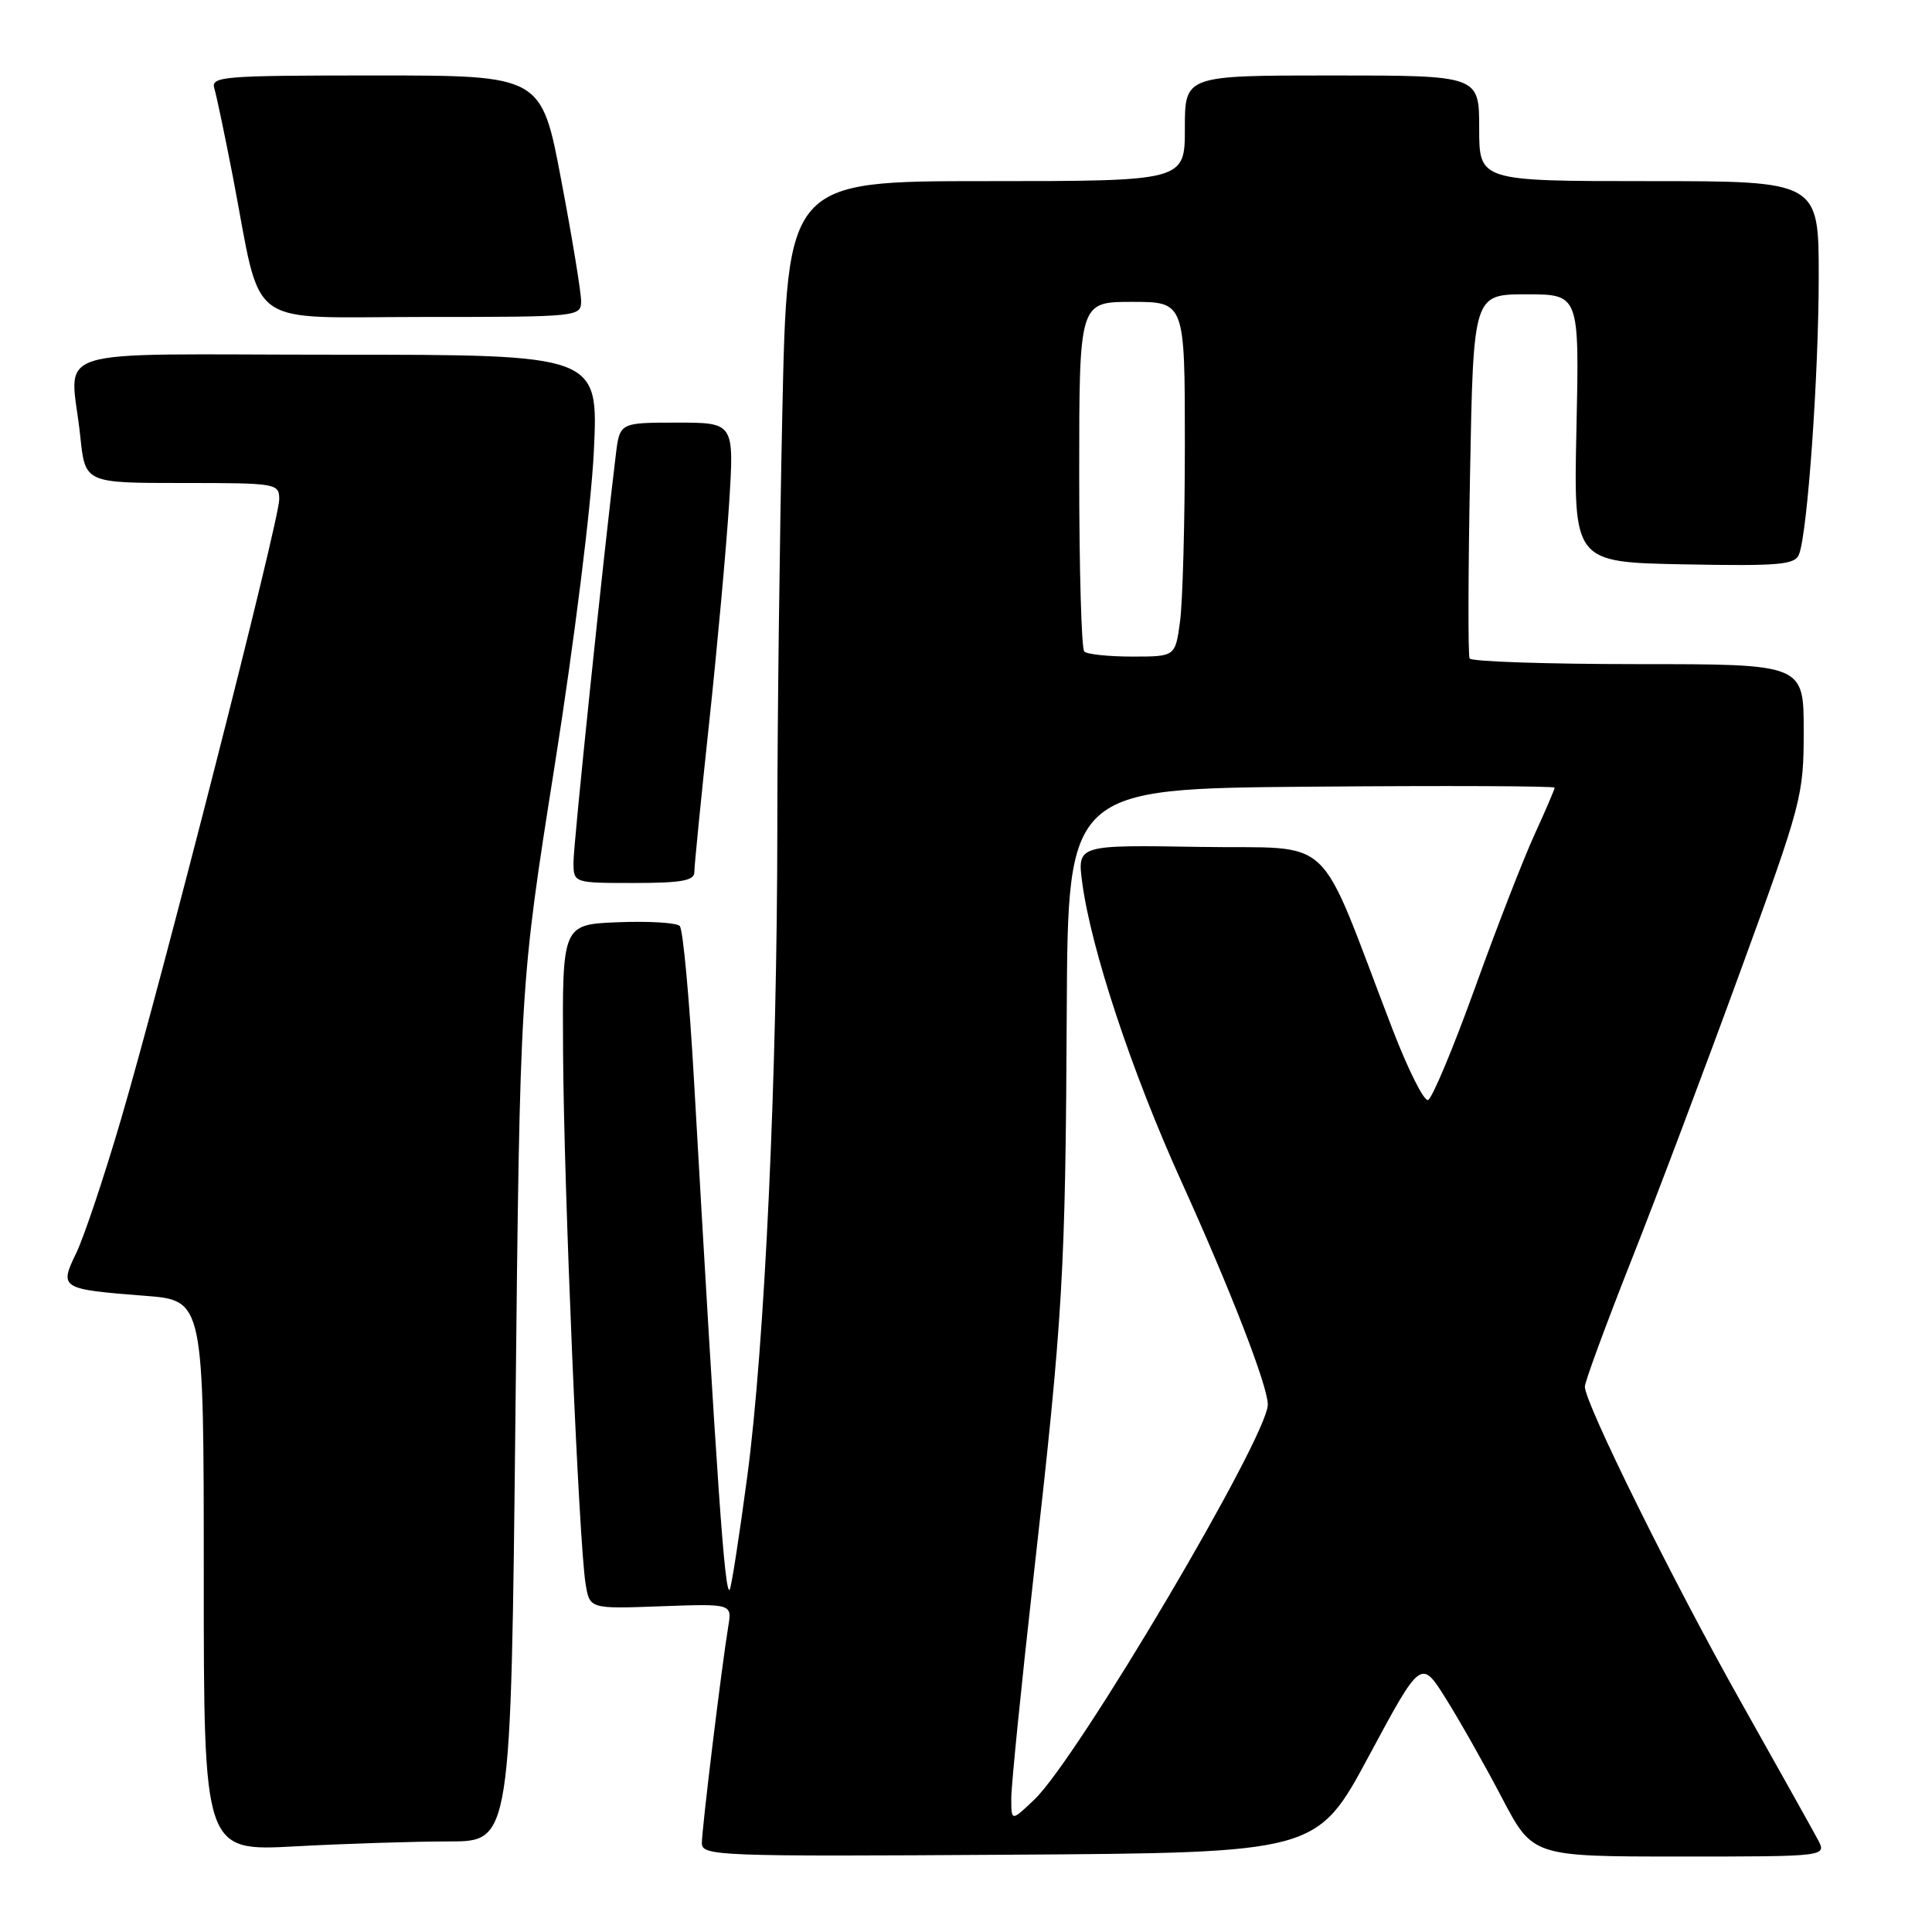 <?xml version="1.0" encoding="UTF-8" standalone="no"?>
<!DOCTYPE svg PUBLIC "-//W3C//DTD SVG 1.1//EN" "http://www.w3.org/Graphics/SVG/1.1/DTD/svg11.dtd" >
<svg xmlns="http://www.w3.org/2000/svg" xmlns:xlink="http://www.w3.org/1999/xlink" version="1.1" viewBox="0 0 256 256">
 <g >
 <path fill="currentColor"
d=" M 181.40 232.65 C 188.30 219.81 188.30 219.81 191.63 225.15 C 193.47 228.09 196.80 233.99 199.03 238.25 C 203.10 246.00 203.10 246.00 222.59 246.00 C 242.07 246.00 242.07 246.00 240.87 243.75 C 240.21 242.51 235.62 234.30 230.67 225.50 C 221.70 209.57 210.00 185.93 210.00 183.74 C 210.00 183.11 212.75 175.63 216.11 167.13 C 219.48 158.63 226.00 141.33 230.61 128.69 C 238.77 106.34 239.00 105.45 239.00 96.85 C 239.00 88.00 239.00 88.00 217.06 88.00 C 204.99 88.00 194.94 87.66 194.73 87.25 C 194.51 86.84 194.54 75.81 194.79 62.75 C 195.23 39.00 195.23 39.00 202.25 39.00 C 209.27 39.00 209.27 39.00 208.89 56.75 C 208.50 74.50 208.50 74.50 223.13 74.78 C 235.85 75.02 237.85 74.84 238.39 73.43 C 239.51 70.51 240.98 49.75 240.99 36.75 C 241.00 24.00 241.00 24.00 218.50 24.00 C 196.00 24.00 196.00 24.00 196.00 17.00 C 196.00 10.00 196.00 10.00 176.50 10.00 C 157.00 10.00 157.00 10.00 157.00 17.00 C 157.00 24.00 157.00 24.00 130.66 24.00 C 104.32 24.00 104.32 24.00 103.66 54.75 C 103.30 71.66 103.00 96.30 103.00 109.50 C 102.99 142.58 101.33 178.29 99.01 195.69 C 97.94 203.71 96.89 210.45 96.68 210.66 C 96.03 211.31 95.04 197.11 91.95 143.00 C 91.34 132.28 90.50 123.14 90.07 122.70 C 89.65 122.26 85.97 122.04 81.90 122.20 C 74.50 122.50 74.50 122.50 74.61 139.50 C 74.72 157.59 76.70 204.26 77.59 209.84 C 78.13 213.19 78.13 213.19 87.56 212.84 C 97.00 212.50 97.00 212.50 96.50 215.50 C 95.63 220.74 93.00 242.34 93.00 244.22 C 93.00 245.93 95.06 246.01 133.75 245.76 C 174.50 245.50 174.50 245.50 181.40 232.65 Z  M 59.51 244.00 C 67.70 244.00 67.70 244.00 68.30 187.25 C 68.90 130.50 68.90 130.50 73.49 101.50 C 76.09 85.05 78.35 66.98 78.69 59.75 C 79.30 47.00 79.30 47.00 44.65 47.00 C 5.08 47.00 9.37 45.63 10.64 57.85 C 11.28 64.00 11.28 64.00 24.14 64.00 C 36.69 64.00 37.00 64.05 37.00 66.18 C 37.00 68.95 21.41 130.03 16.03 148.33 C 13.80 155.94 11.13 163.90 10.11 166.02 C 7.83 170.72 8.01 170.83 19.20 171.70 C 27.00 172.30 27.00 172.30 27.00 208.80 C 27.00 245.31 27.00 245.31 39.16 244.65 C 45.84 244.29 55.00 244.00 59.51 244.00 Z  M 92.00 115.58 C 92.00 114.79 92.88 105.90 93.96 95.83 C 95.04 85.75 96.23 72.66 96.61 66.75 C 97.29 56.00 97.29 56.00 89.71 56.00 C 82.12 56.00 82.12 56.00 81.60 60.25 C 79.94 73.82 75.98 111.92 75.99 114.25 C 76.00 117.00 76.00 117.00 84.00 117.00 C 90.26 117.00 92.00 116.69 92.00 115.58 Z  M 77.00 39.89 C 77.00 38.72 75.82 31.52 74.37 23.89 C 71.75 10.00 71.75 10.00 49.81 10.00 C 29.37 10.00 27.90 10.12 28.41 11.75 C 28.70 12.71 29.81 18.02 30.88 23.54 C 34.81 43.97 32.12 42.00 56.04 42.00 C 76.71 42.00 77.00 41.97 77.00 39.89 Z  M 134.00 238.27 C 134.00 236.56 135.33 223.31 136.96 208.83 C 140.86 174.23 141.18 168.79 141.35 134.00 C 141.50 104.50 141.50 104.50 173.75 104.24 C 191.49 104.09 206.00 104.15 206.00 104.37 C 206.00 104.58 204.80 107.38 203.33 110.59 C 201.86 113.80 198.30 122.95 195.43 130.93 C 192.55 138.91 189.76 145.58 189.22 145.76 C 188.68 145.94 186.55 141.68 184.48 136.29 C 174.27 109.71 177.25 112.53 158.98 112.22 C 142.74 111.95 142.74 111.95 143.40 116.95 C 144.57 125.76 149.97 142.06 156.51 156.49 C 163.08 170.98 168.01 183.71 167.99 186.12 C 167.96 190.40 142.82 232.95 137.07 238.44 C 134.00 241.37 134.00 241.37 134.00 238.27 Z  M 143.67 86.33 C 143.30 85.97 143.00 75.39 143.00 62.83 C 143.00 40.00 143.00 40.00 150.00 40.00 C 157.00 40.00 157.00 40.00 157.00 58.86 C 157.00 69.23 156.71 79.81 156.36 82.36 C 155.73 87.00 155.73 87.00 150.03 87.00 C 146.90 87.00 144.03 86.70 143.67 86.33 Z "/>
</g>
</svg>